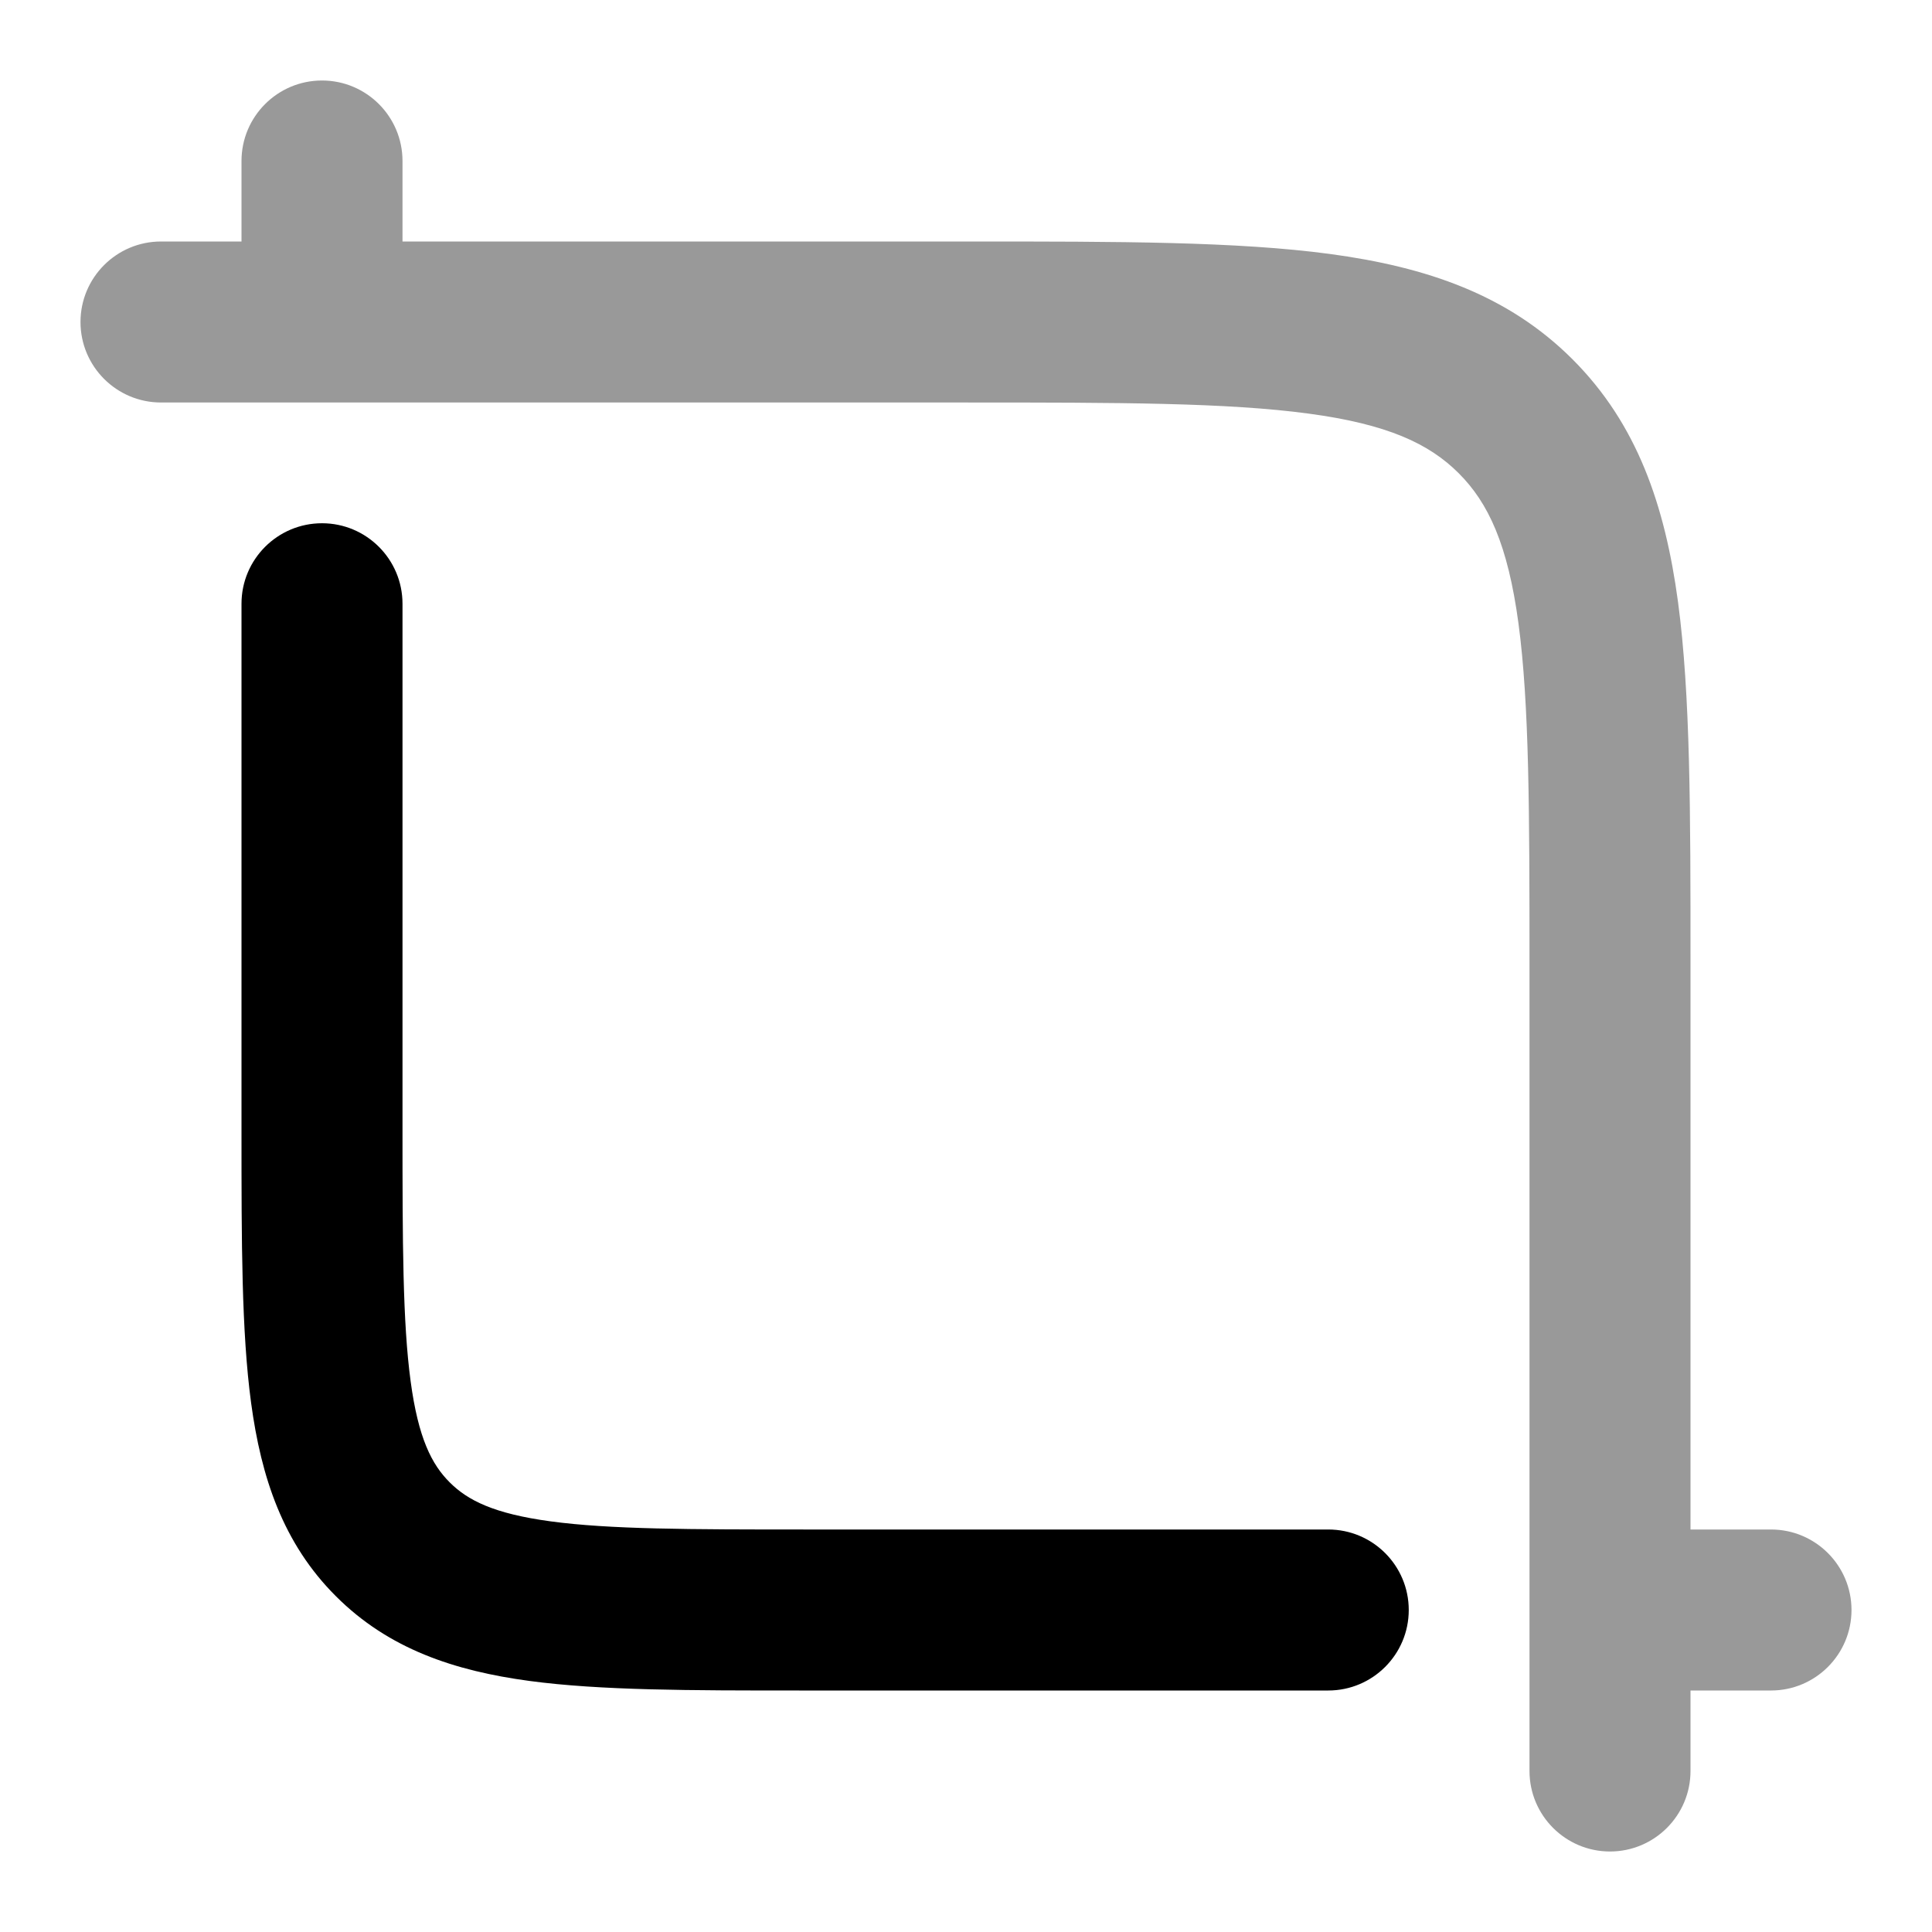 <svg width="24" height="24" viewBox="0 0 24 24" xmlns="http://www.w3.org/2000/svg">
<path opacity="0.4" d="M4 1C4.552 1 5 1.448 5 2V3L12.073 3C13.897 3 15.366 3 16.522 3.155C17.723 3.317 18.733 3.662 19.535 4.464C20.338 5.267 20.683 6.278 20.845 7.478C21 8.634 21 10.103 21 11.927L21 19H22C22.552 19 23 19.448 23 20C23 20.552 22.552 21 22 21H21V22C21 22.552 20.552 23 20 23C19.448 23 19 22.552 19 22L19 12C19 10.086 18.998 8.751 18.863 7.744C18.731 6.766 18.49 6.248 18.121 5.879C17.752 5.51 17.234 5.269 16.256 5.138C15.249 5.002 13.914 5 12 5H2C1.448 5 1 4.552 1 4C1 3.448 1.448 3 2 3H3V2C3 1.448 3.448 1 4 1Z" fill="currentColor"/>
<path fill-rule="evenodd" clip-rule="evenodd" d="M4 6.5C4.552 6.5 5 6.948 5 7.5V14C5 15.443 5.002 16.424 5.101 17.159C5.196 17.865 5.363 18.192 5.586 18.414C5.808 18.637 6.135 18.804 6.841 18.899C7.576 18.998 8.558 19 10 19H16.5C17.052 19 17.5 19.448 17.5 20C17.5 20.552 17.052 21 16.5 21H9.929C8.575 21 7.459 21 6.575 20.881C5.647 20.756 4.828 20.485 4.172 19.828C3.515 19.172 3.244 18.353 3.119 17.425C3 16.541 3 15.425 3 14.071L3 7.5C3 6.948 3.448 6.5 4 6.5Z" fill="currentColor"/>
</svg>
